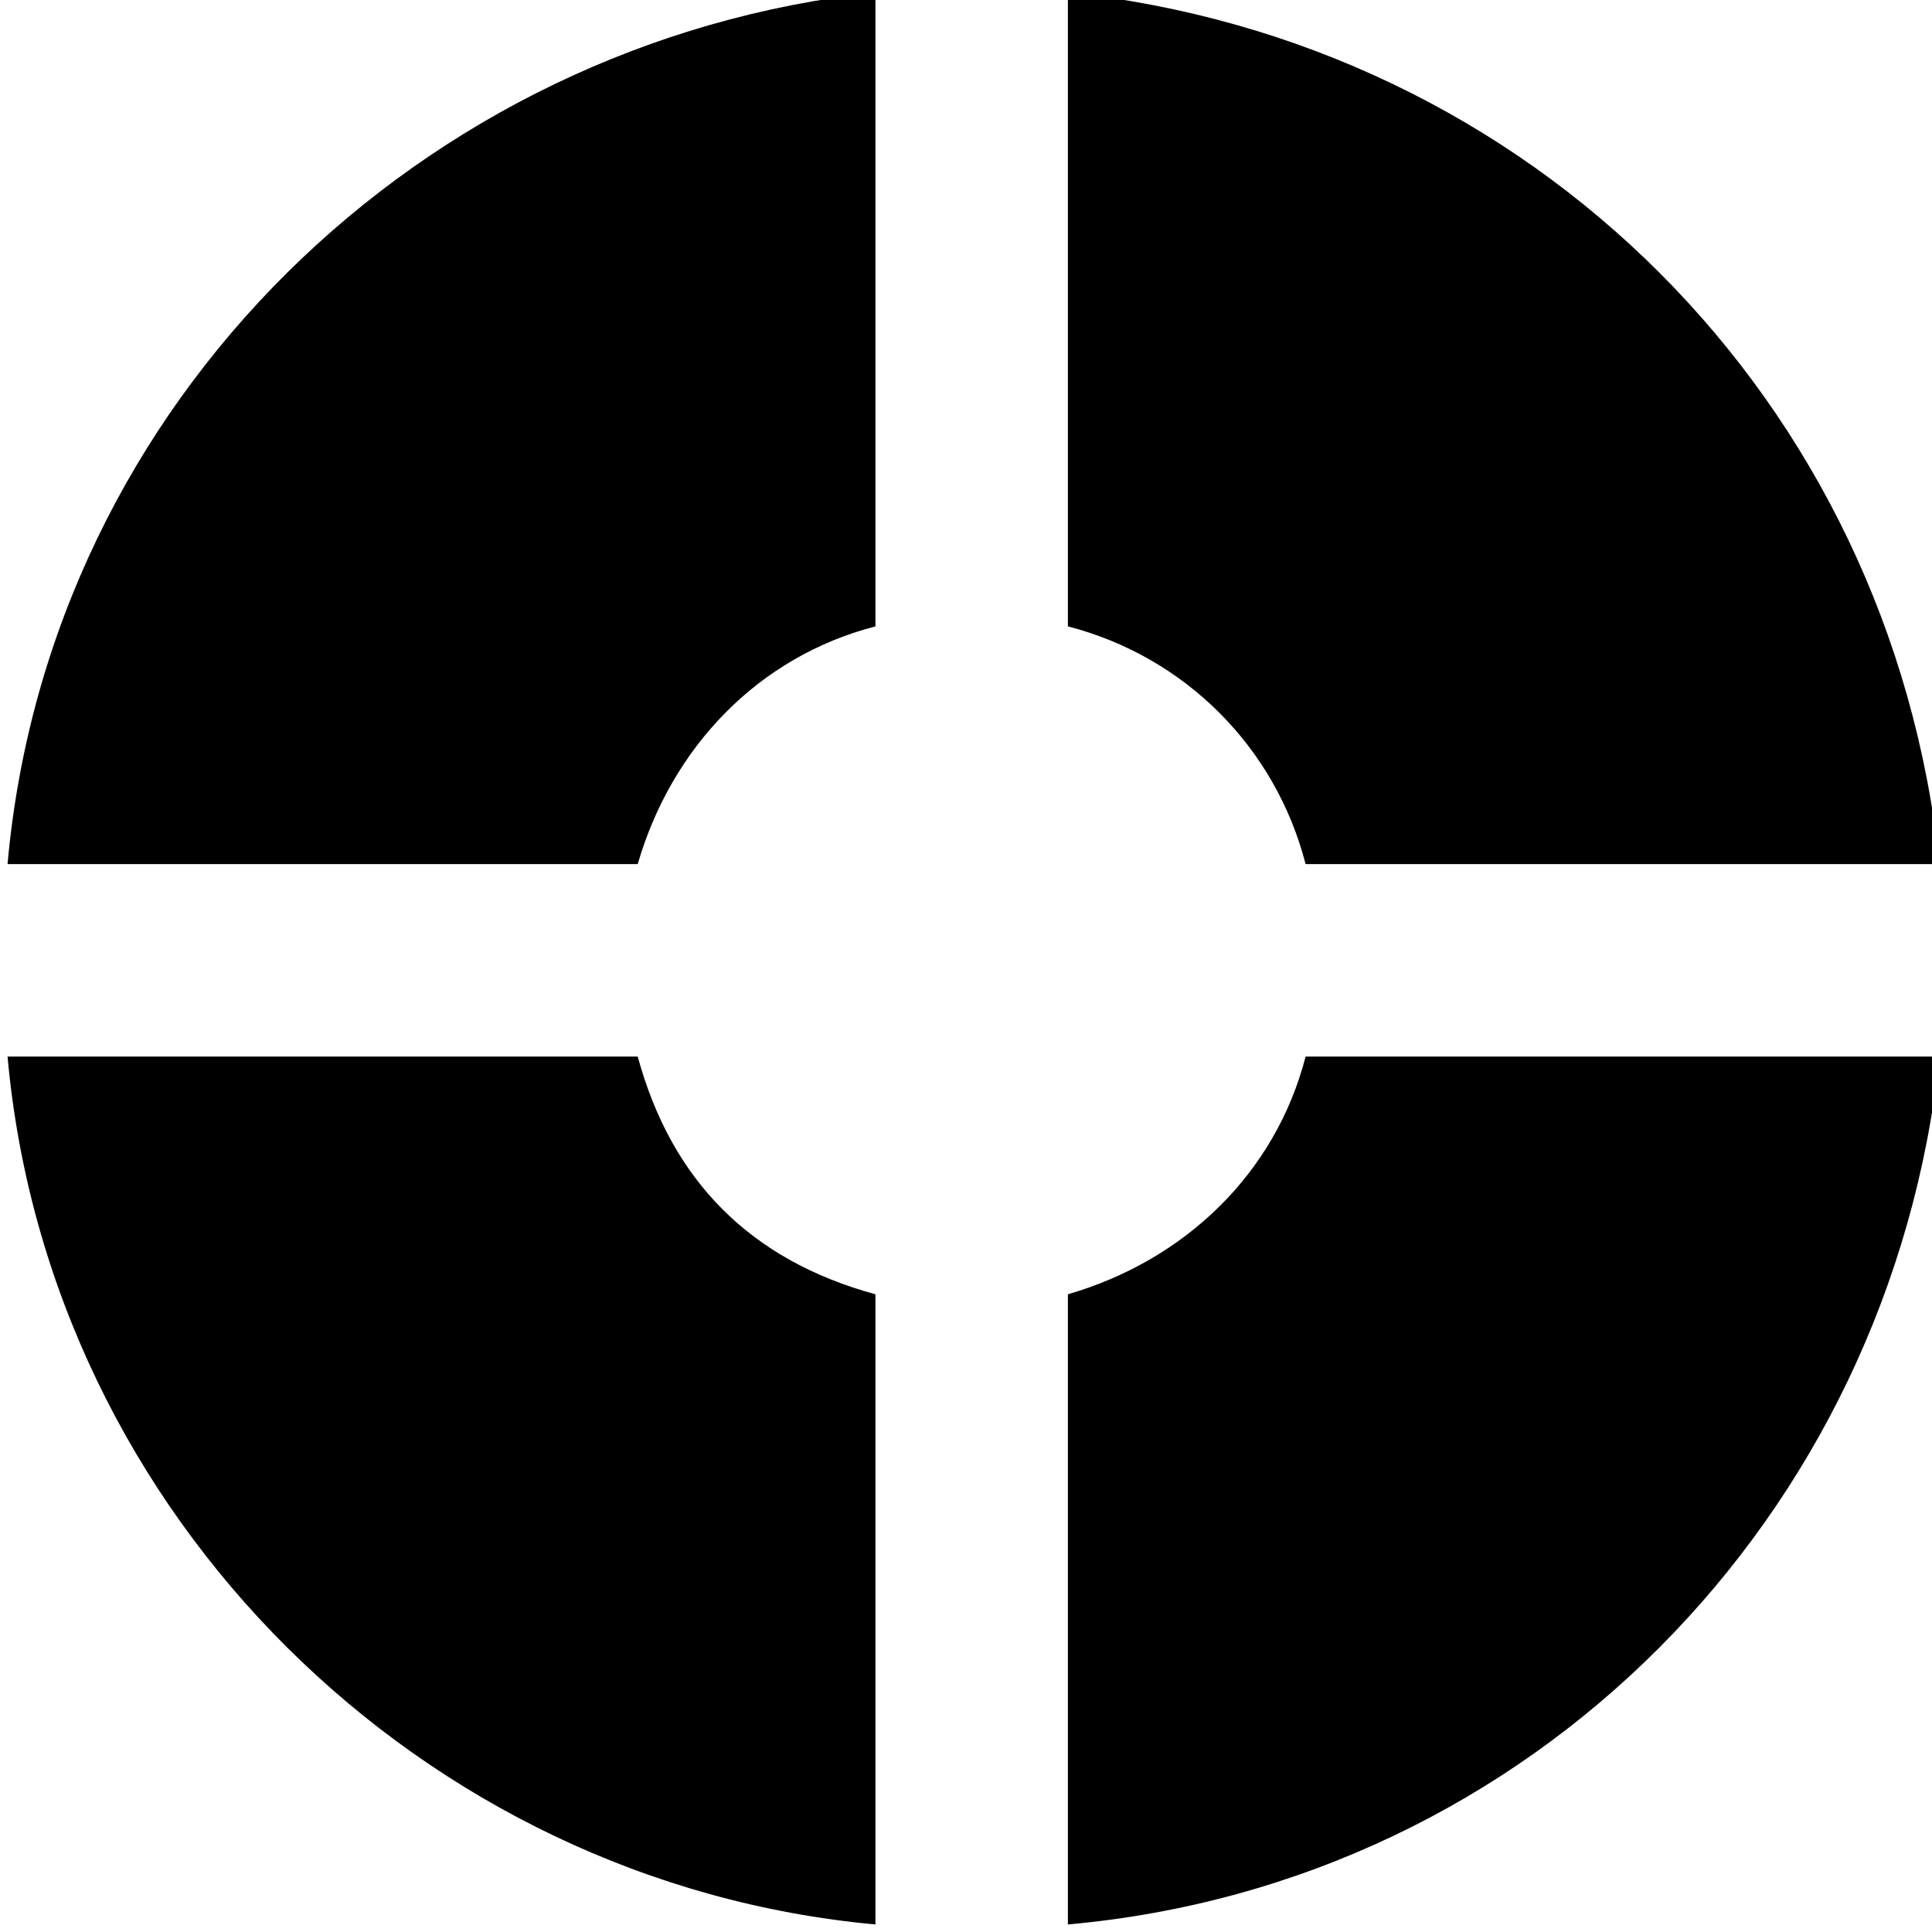 <svg xmlns="http://www.w3.org/2000/svg" viewBox="0 0 512 512">
	<path d="M283 510V343c31-9 55-32 63-63h168c-13 122-108 219-231 230zm63-281c-8-31-32-55-63-63V-2c123 13 218 108 231 231H346zm-177 0H2C13 106 112 11 232-2v168c-31 8-54 32-63 63zm63 281C112 499 13 402 2 280h167c9 33 30 54 63 63v167z"/>
</svg>